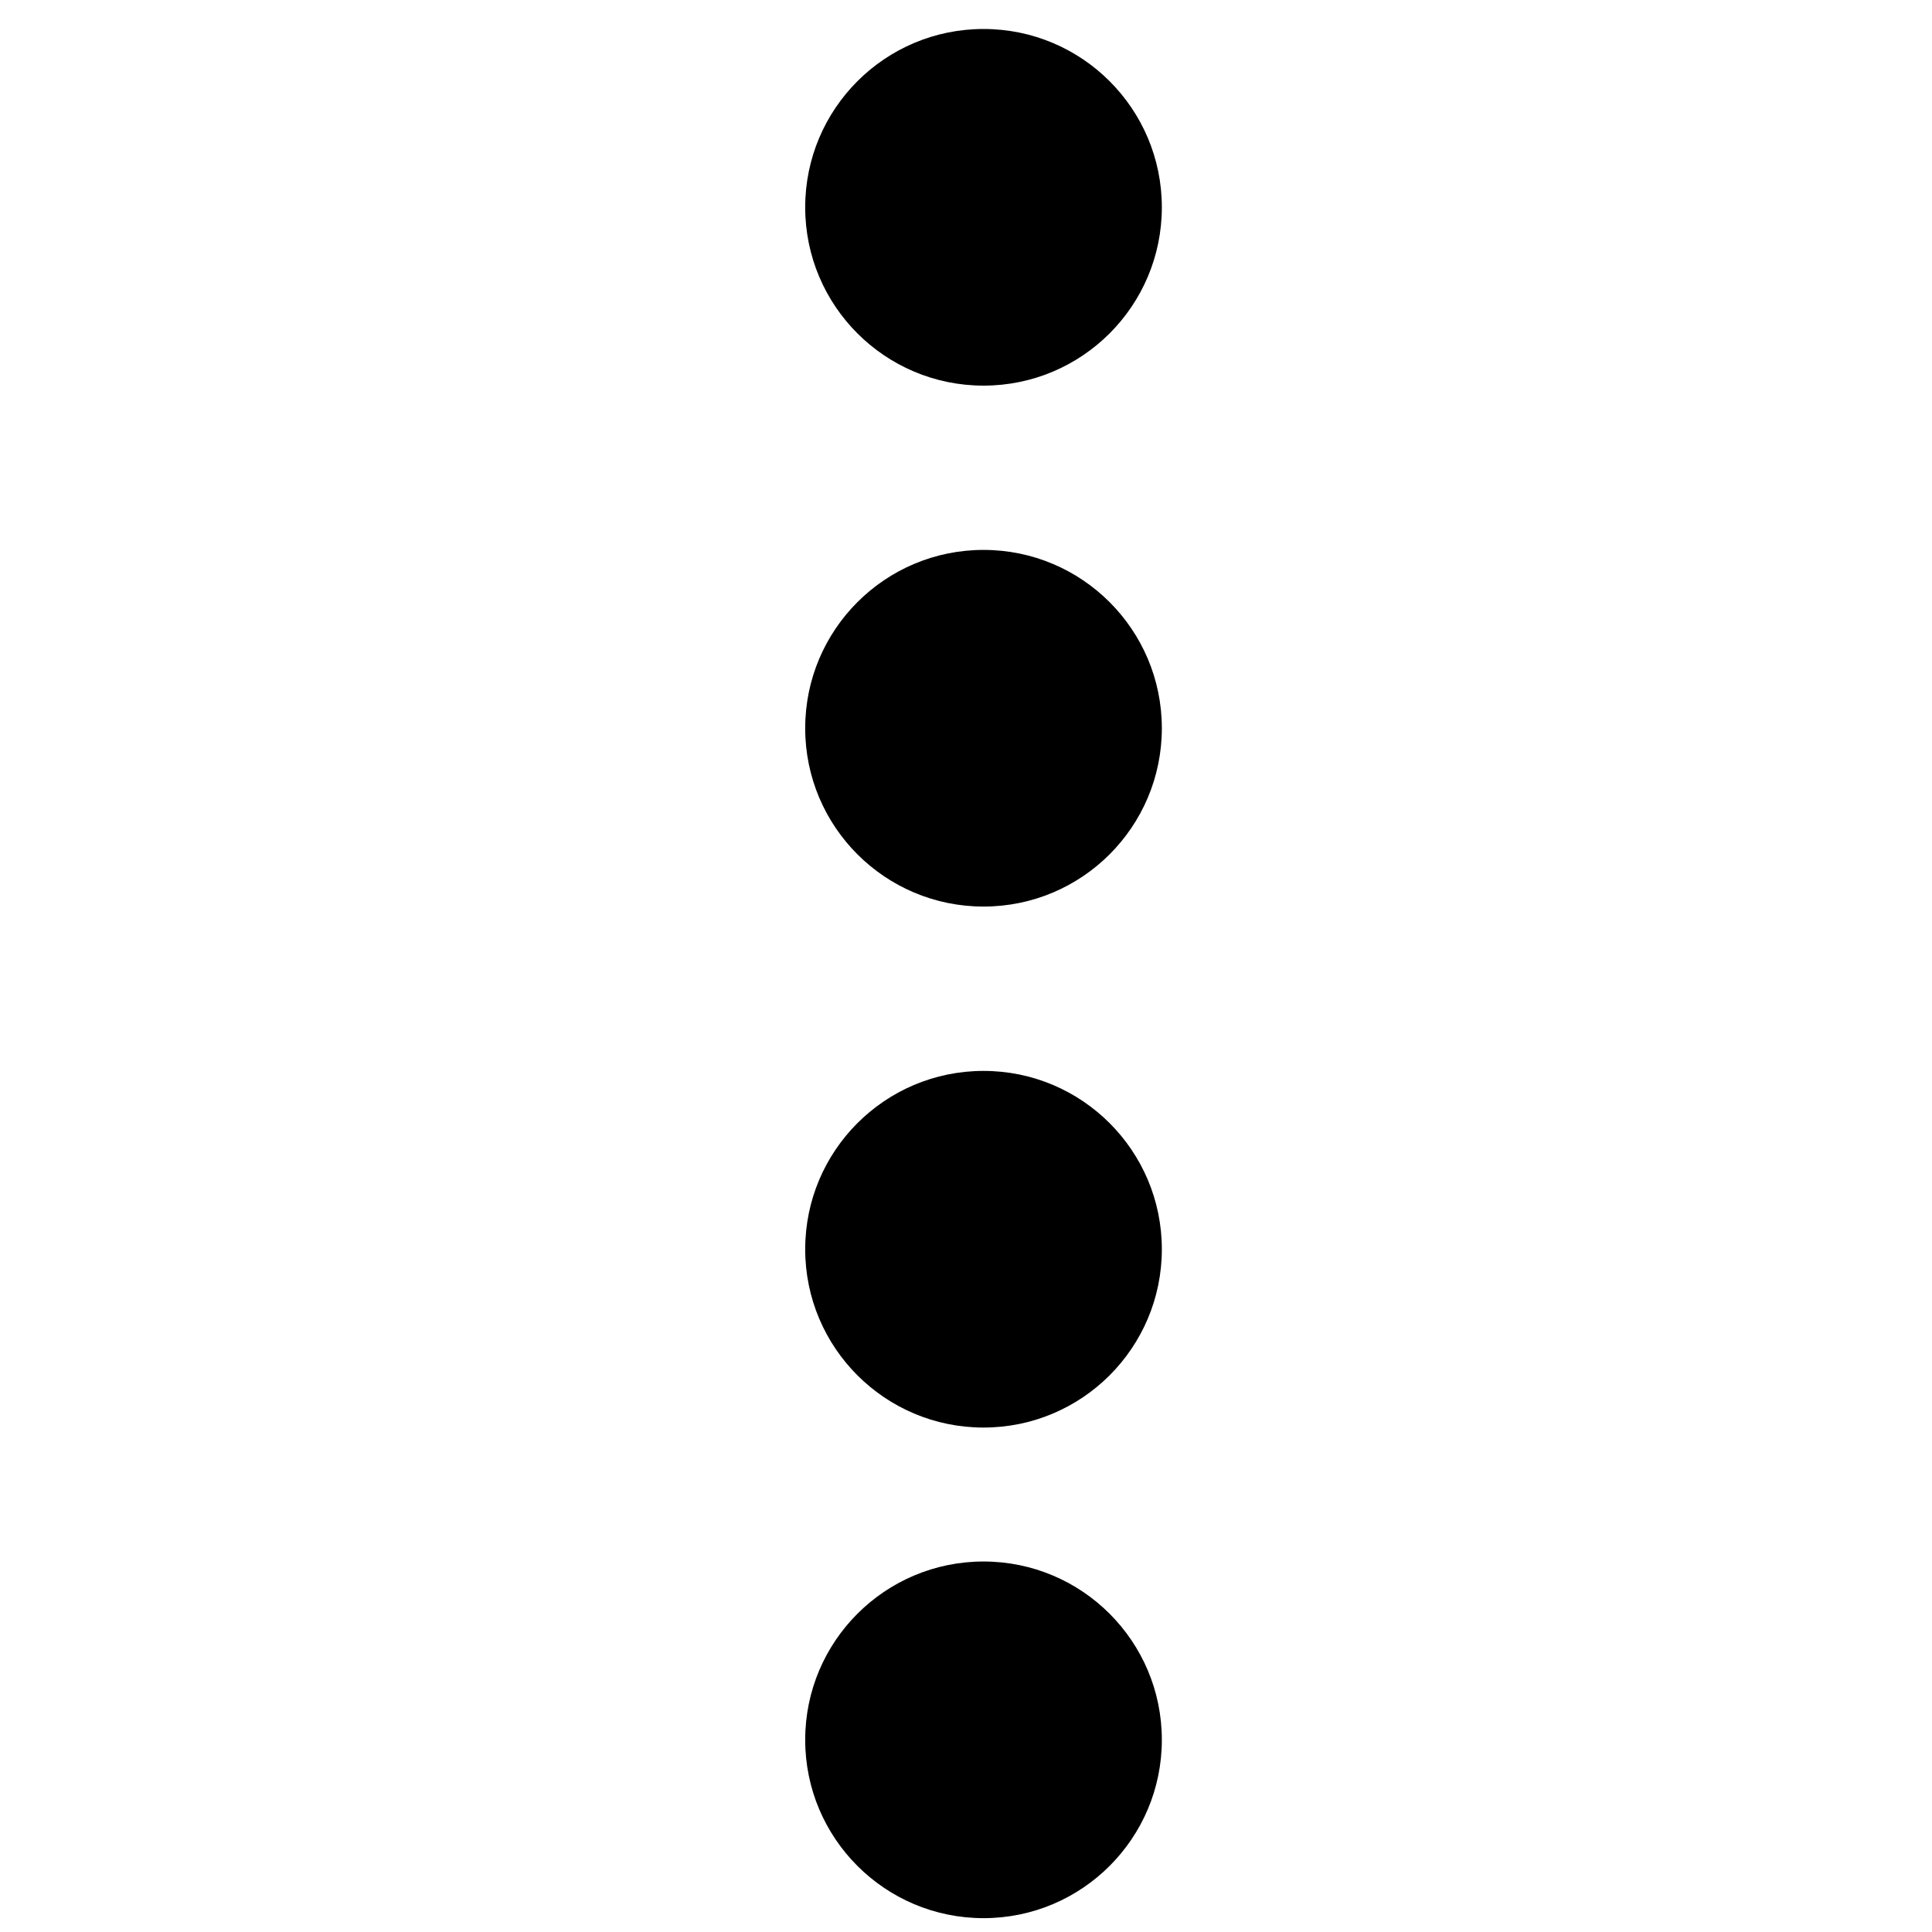 <?xml version="1.0" encoding="utf-8"?>
<!-- Generator: Adobe Illustrator 23.0.0, SVG Export Plug-In . SVG Version: 6.00 Build 0)  -->
<svg version="1.0" xmlns="http://www.w3.org/2000/svg" xmlns:xlink="http://www.w3.org/1999/xlink" x="0px" y="0px"
	 viewBox="0 0 3000 3000" style="enable-background:new 0 0 3000 3000;" xml:space="preserve">
<g id="Layer_1">
</g>
<g id="Layer_2">
	<circle cx="1527.2" cy="321.9" r="276.9"/>
	<circle cx="1527.2" cy="1130.8" r="276.9"/>
	<circle cx="1527.2" cy="1939.8" r="276.9"/>
	<circle cx="1527.2" cy="2701.6" r="276.9"/>
</g>
</svg>
